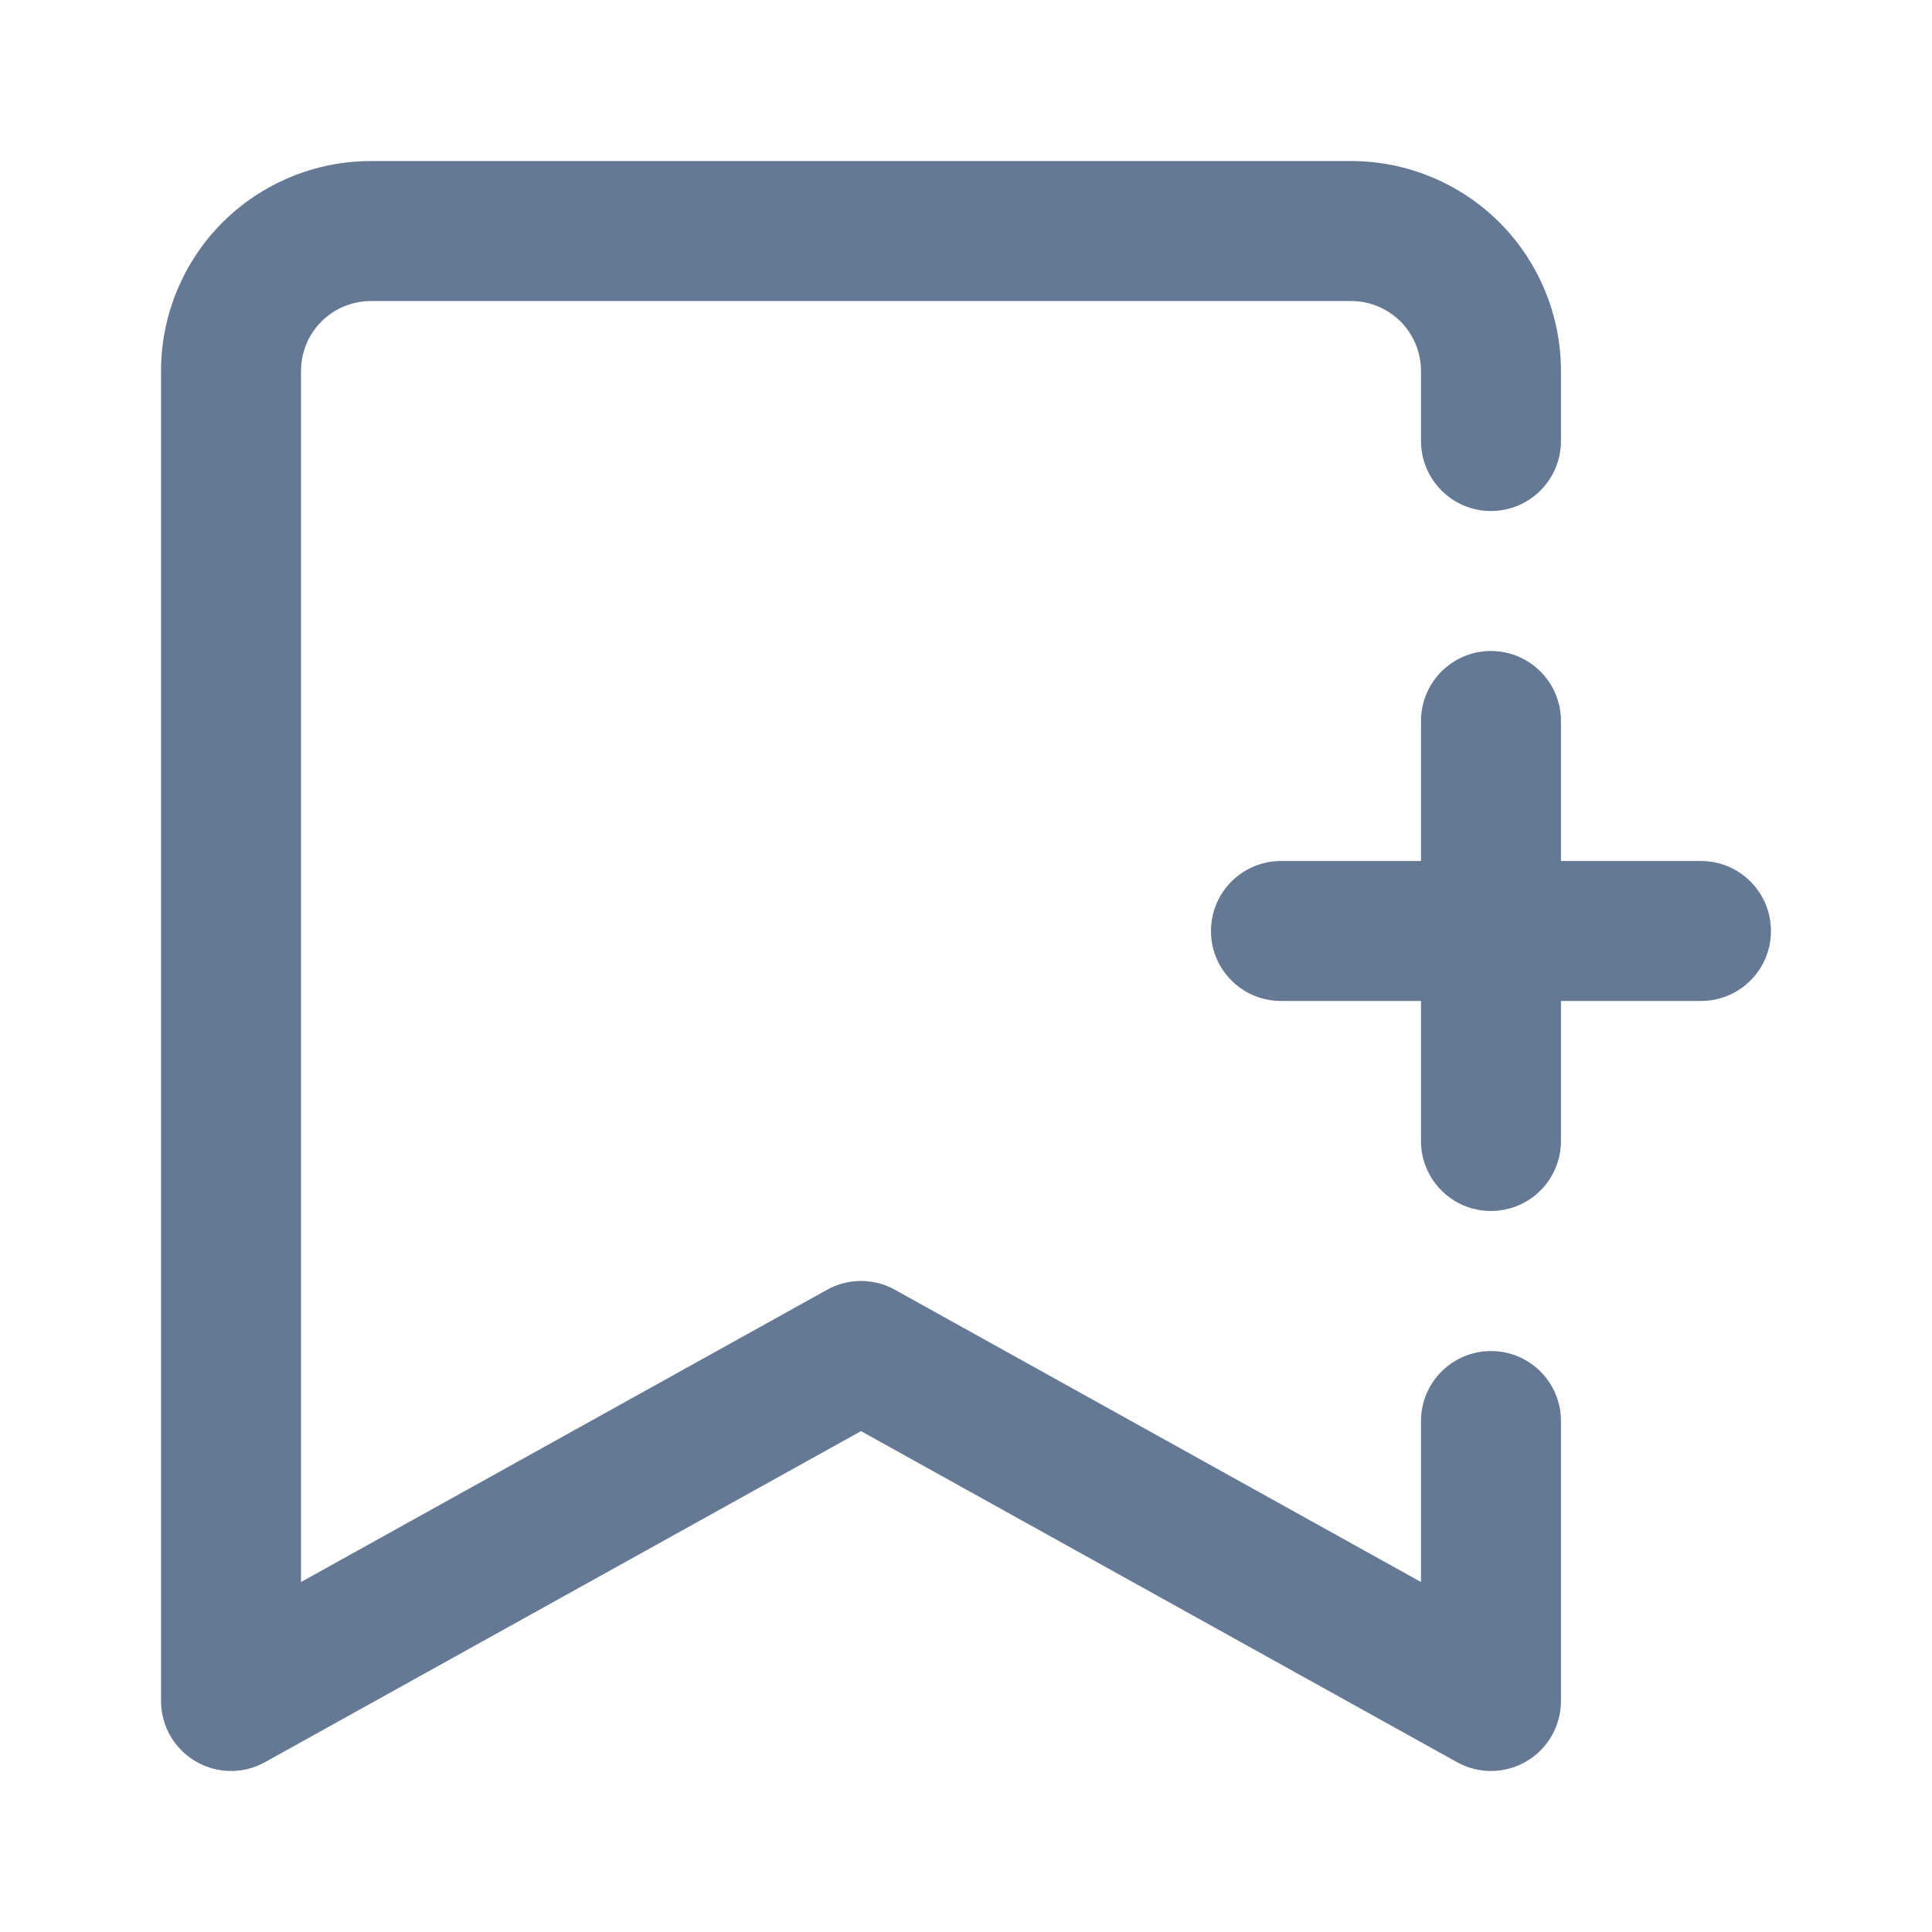 <svg width="20" height="20" viewBox="0 0 20 20" fill="none" xmlns="http://www.w3.org/2000/svg">
<path d="M3.328 3.328C3.464 3.192 3.648 3.116 3.841 3.116H13.986C14.178 3.116 14.362 3.192 14.498 3.328C14.634 3.464 14.71 3.648 14.71 3.841V4.565C14.71 4.965 15.035 5.29 15.435 5.29C15.835 5.29 16.159 4.965 16.159 4.565V3.841C16.159 3.264 15.93 2.711 15.523 2.303C15.115 1.896 14.562 1.667 13.986 1.667H3.841C3.264 1.667 2.711 1.896 2.303 2.303C1.896 2.711 1.667 3.264 1.667 3.841V17.609C1.667 17.865 1.803 18.103 2.024 18.233C2.245 18.363 2.519 18.367 2.743 18.242L8.913 14.815L15.083 18.242C15.307 18.367 15.581 18.363 15.802 18.233C16.024 18.103 16.159 17.865 16.159 17.609V14.71C16.159 14.31 15.835 13.986 15.435 13.986C15.035 13.986 14.71 14.31 14.71 14.71V16.377L9.265 13.352C9.046 13.23 8.78 13.23 8.561 13.352L3.116 16.377V3.841C3.116 3.648 3.192 3.464 3.328 3.328Z" fill="#00204D" fill-opacity="0.6" style="mix-blend-mode:multiply"/>
<path d="M15.434 6.739C15.835 6.739 16.159 7.064 16.159 7.464V8.913H17.608C18.009 8.913 18.333 9.238 18.333 9.638C18.333 10.038 18.009 10.362 17.608 10.362H16.159V11.812C16.159 12.212 15.835 12.536 15.434 12.536C15.034 12.536 14.71 12.212 14.71 11.812V10.362H13.261C12.86 10.362 12.536 10.038 12.536 9.638C12.536 9.238 12.86 8.913 13.261 8.913H14.71V7.464C14.71 7.064 15.034 6.739 15.434 6.739Z" fill="#00204D" fill-opacity="0.6" style="mix-blend-mode:multiply"/>
</svg>

